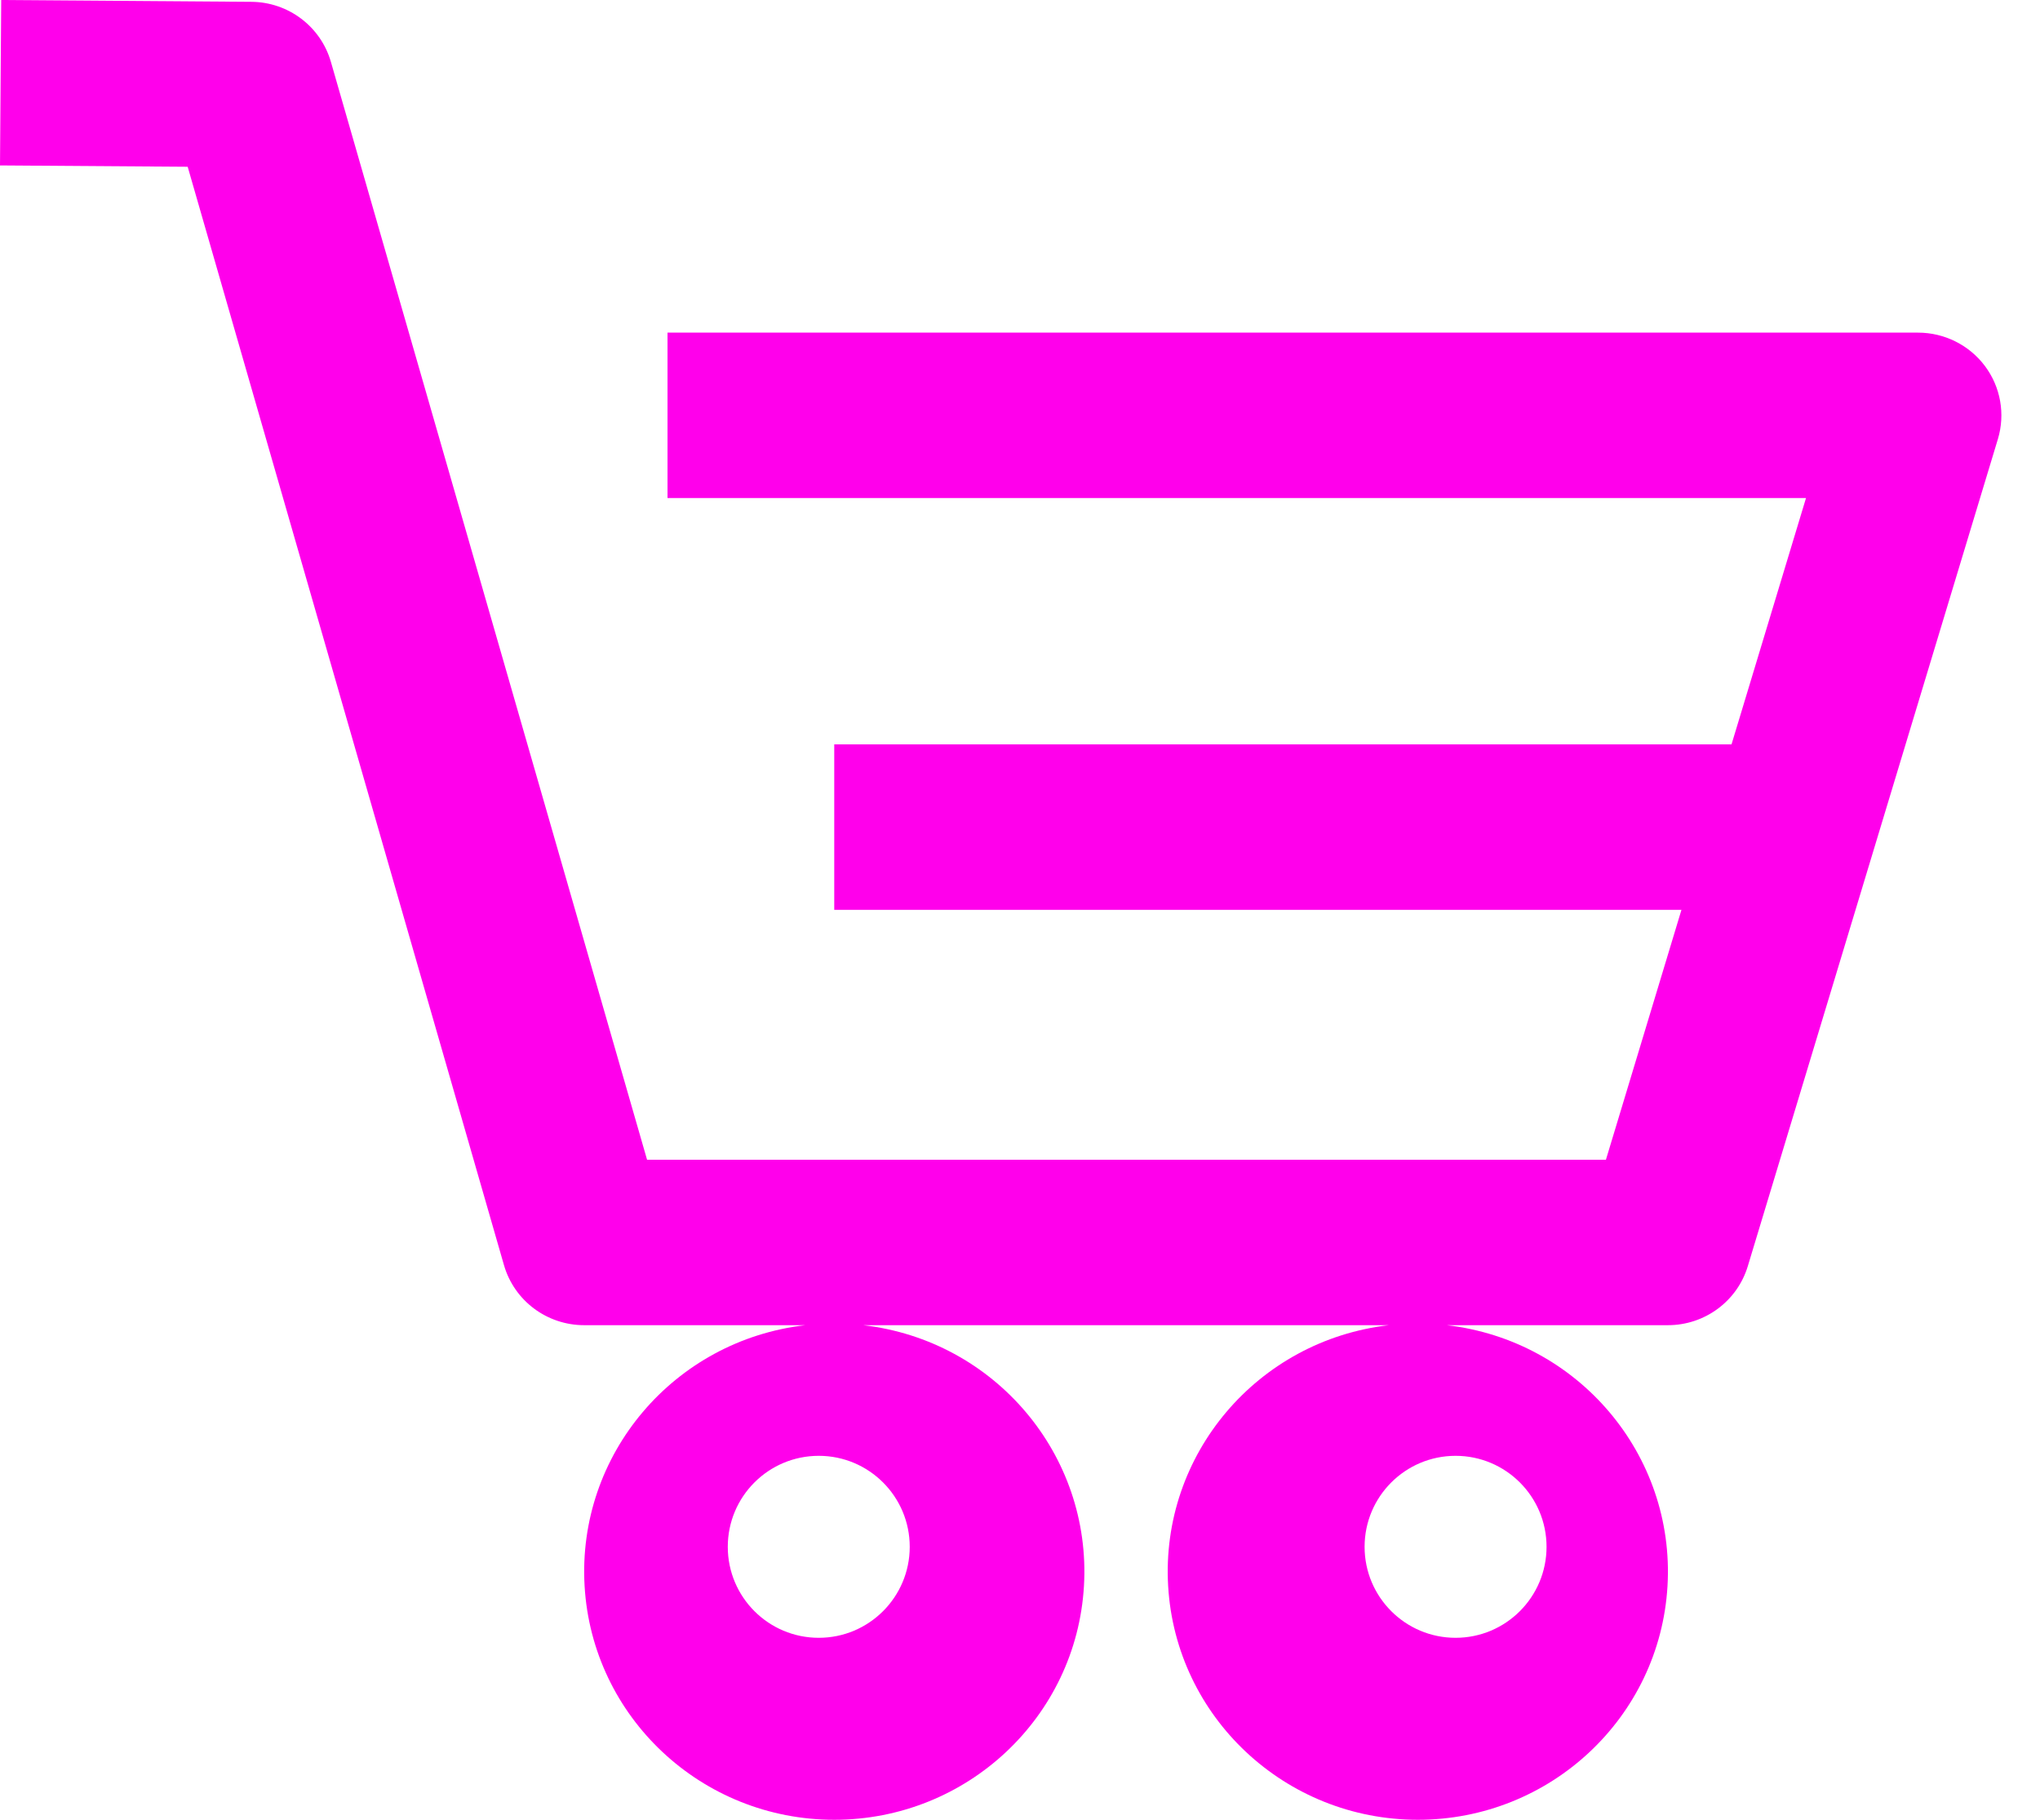 <svg width="37" height="33" viewBox="0 0 37 33" fill="none" xmlns="http://www.w3.org/2000/svg">
<path fill-rule="evenodd" clip-rule="evenodd" d="M36.001 6.637C35.716 6.257 35.266 6.032 34.788 6.032H12.107V9.032H32.756L31.405 13.499H15.131V16.499H30.497L29.127 21.031H11.736L6.001 1.12C5.816 0.48 5.229 0.037 4.558 0.033L0.022 0L0 3L3.404 3.024L9.141 22.943C9.327 23.587 9.92 24.031 10.595 24.031H14.607C12.22 24.306 10.464 26.381 10.603 28.761C10.742 31.141 12.728 33 15.131 33C17.535 33 19.521 31.141 19.66 28.761C19.799 26.381 18.043 24.306 15.656 24.031H25.191C22.804 24.306 21.048 26.381 21.187 28.761C21.326 31.141 23.312 33 25.716 33C28.119 33 30.105 31.141 30.244 28.761C30.383 26.381 28.627 24.306 26.24 24.031H30.252C30.92 24.031 31.508 23.596 31.7 22.962L36.236 7.963C36.373 7.509 36.286 7.017 36.001 6.637ZM16.5 28.05C16.5 28.961 15.761 29.7 14.85 29.7C13.938 29.7 13.2 28.961 13.2 28.05C13.2 27.139 13.938 26.4 14.85 26.4C15.761 26.4 16.5 27.139 16.5 28.05ZM26.4 29.7C27.311 29.7 28.05 28.961 28.05 28.05C28.05 27.139 27.311 26.4 26.4 26.4C25.489 26.4 24.75 27.139 24.75 28.05C24.75 28.961 25.489 29.7 26.4 29.7Z" fill="#FF00EB"/>
</svg>
